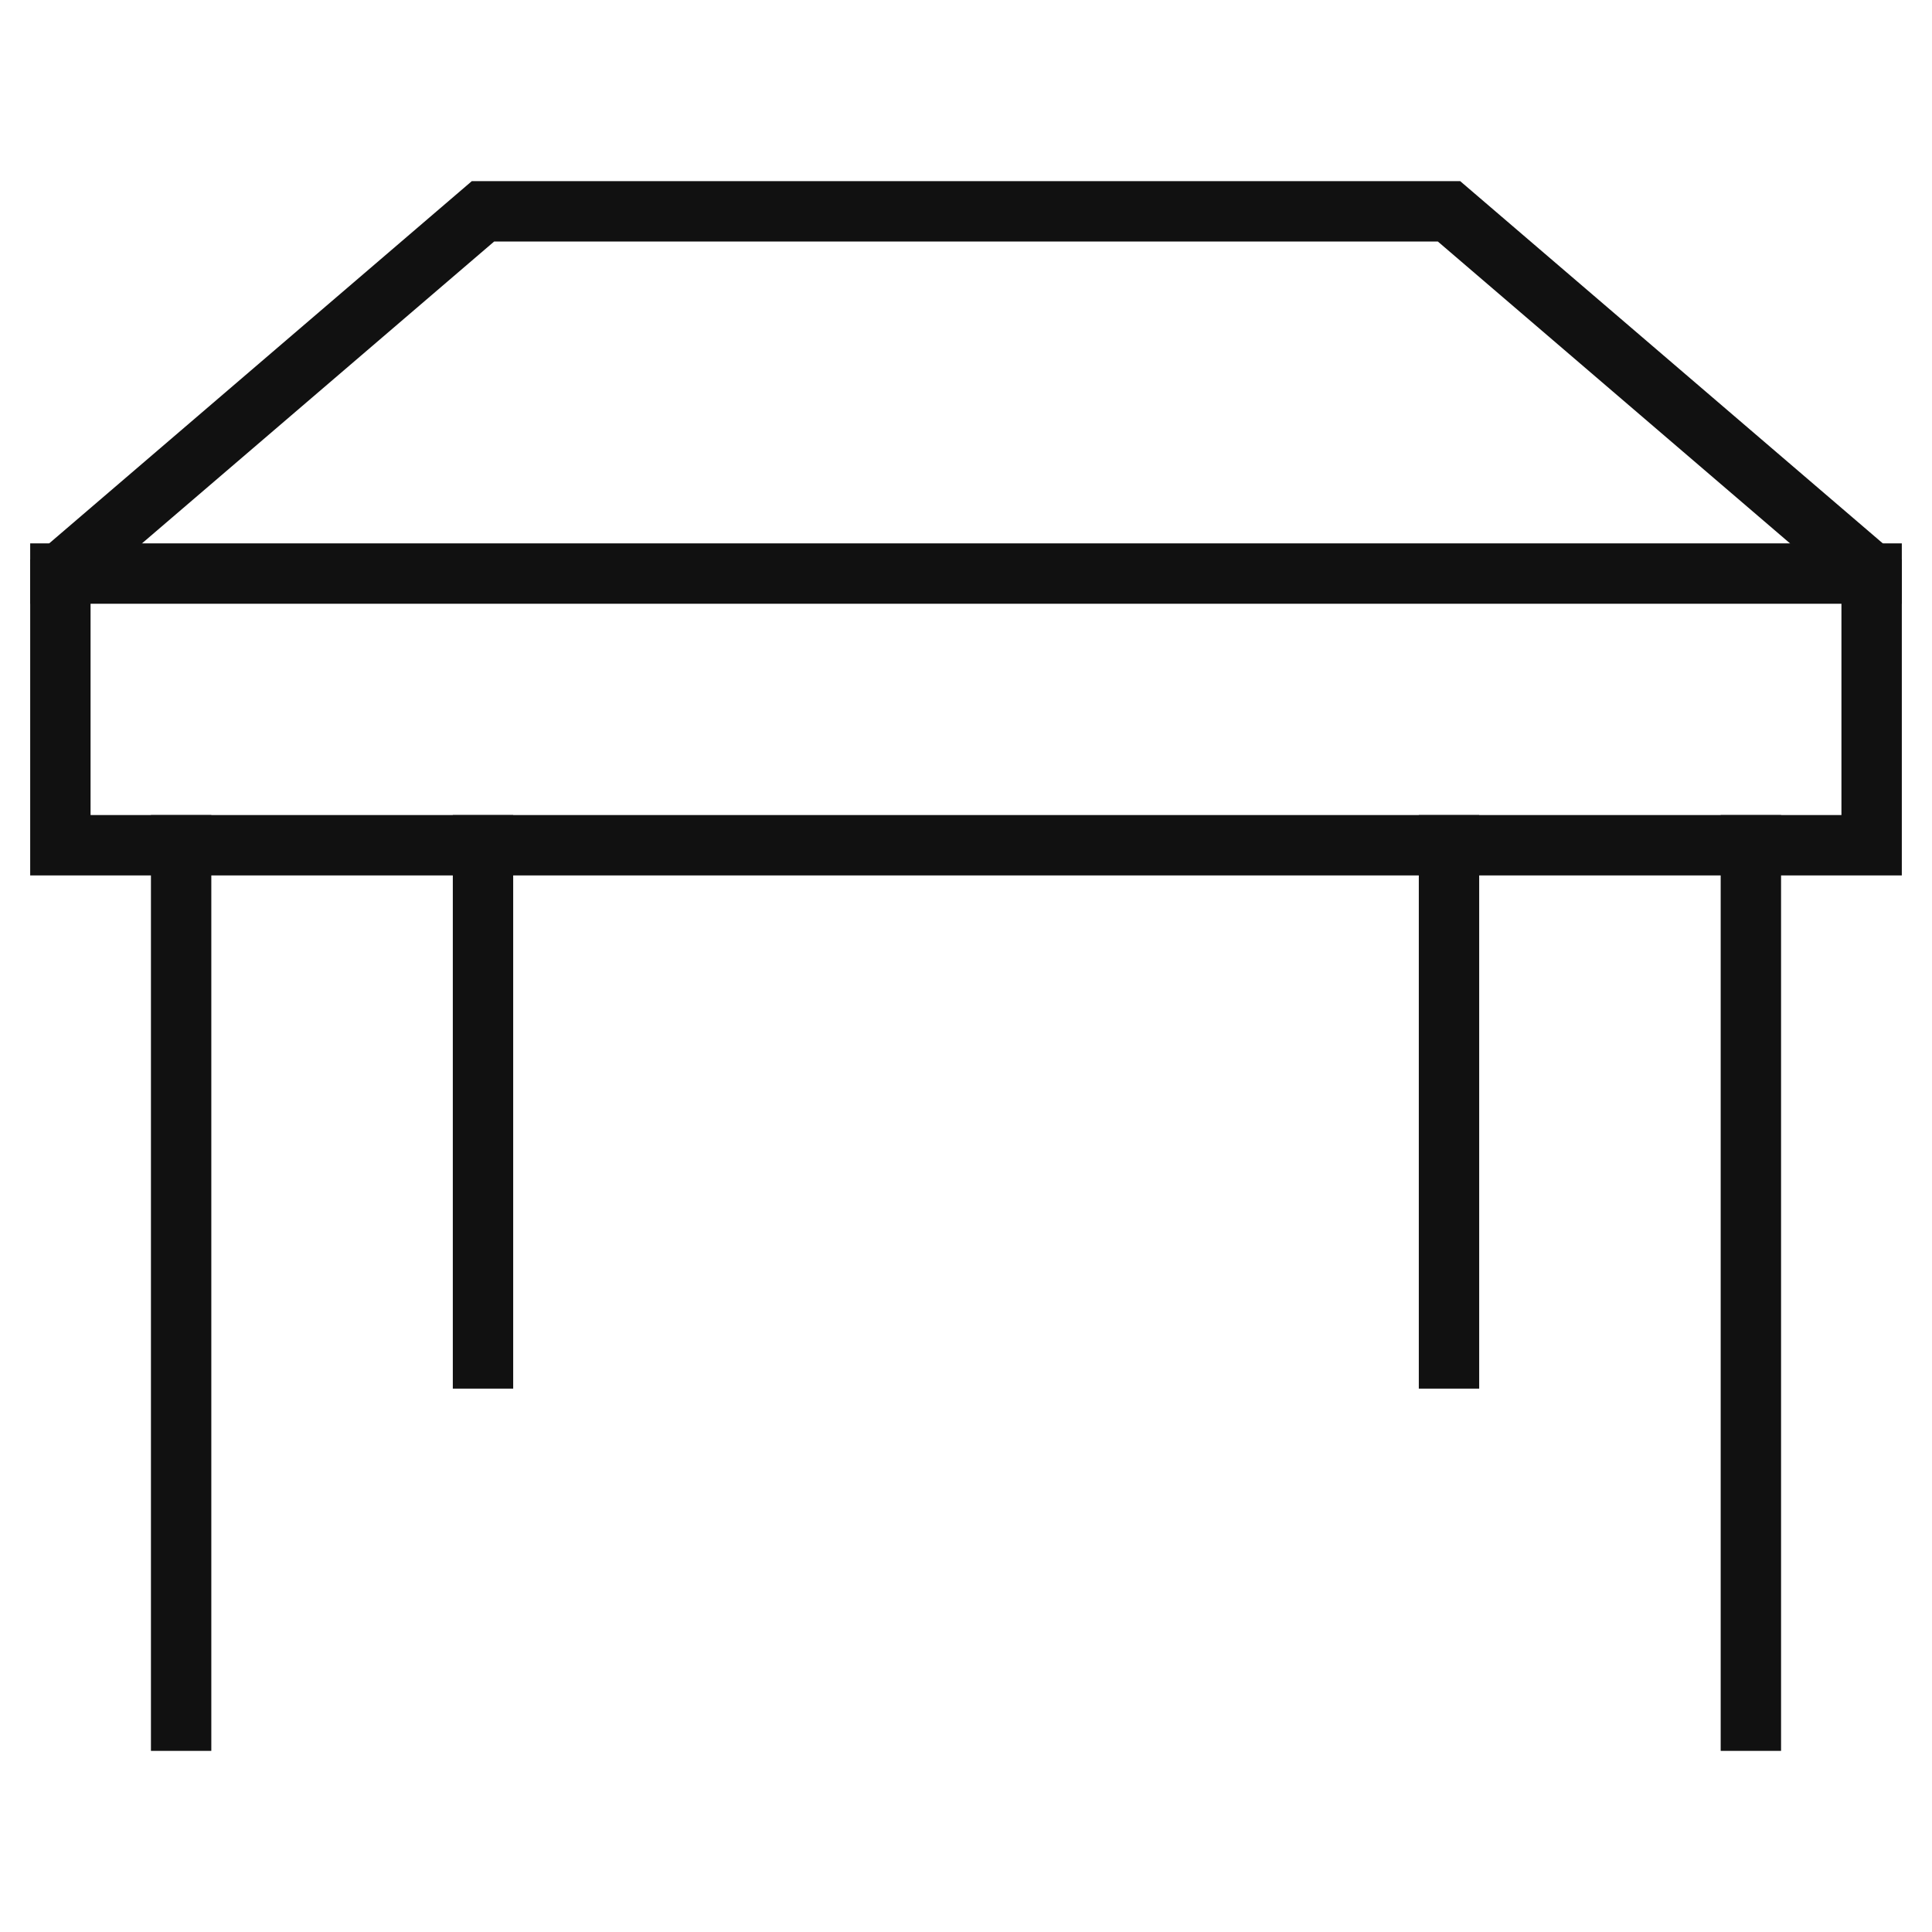 <svg xmlns="http://www.w3.org/2000/svg" viewBox="0 0 64 64" width="64" height="64"><title>table</title><g class="nc-icon-wrapper" stroke-linecap="square" stroke-linejoin="miter" stroke-width="2" fill="#111111" stroke="#111111"><line data-color="color-2" fill="none" stroke-miterlimit="10" x1="48" y1="28" x2="48" y2="45"/> <line data-color="color-2" fill="none" stroke-miterlimit="10" x1="58" y1="28" x2="58" y2="57"/> <line data-color="color-2" fill="none" stroke-miterlimit="10" x1="16" y1="28" x2="16" y2="45"/> <line data-color="color-2" fill="none" stroke-miterlimit="10" x1="6" y1="28" x2="6" y2="57"/> <line data-cap="butt" fill="none" stroke="#111111" stroke-miterlimit="10" x1="2" y1="19" x2="62" y2="19" stroke-linecap="butt"/> <polygon fill="none" stroke="#111111" stroke-miterlimit="10" points="2,28 2,19 16,7 48,7 62,19 62,28 "/></g></svg>